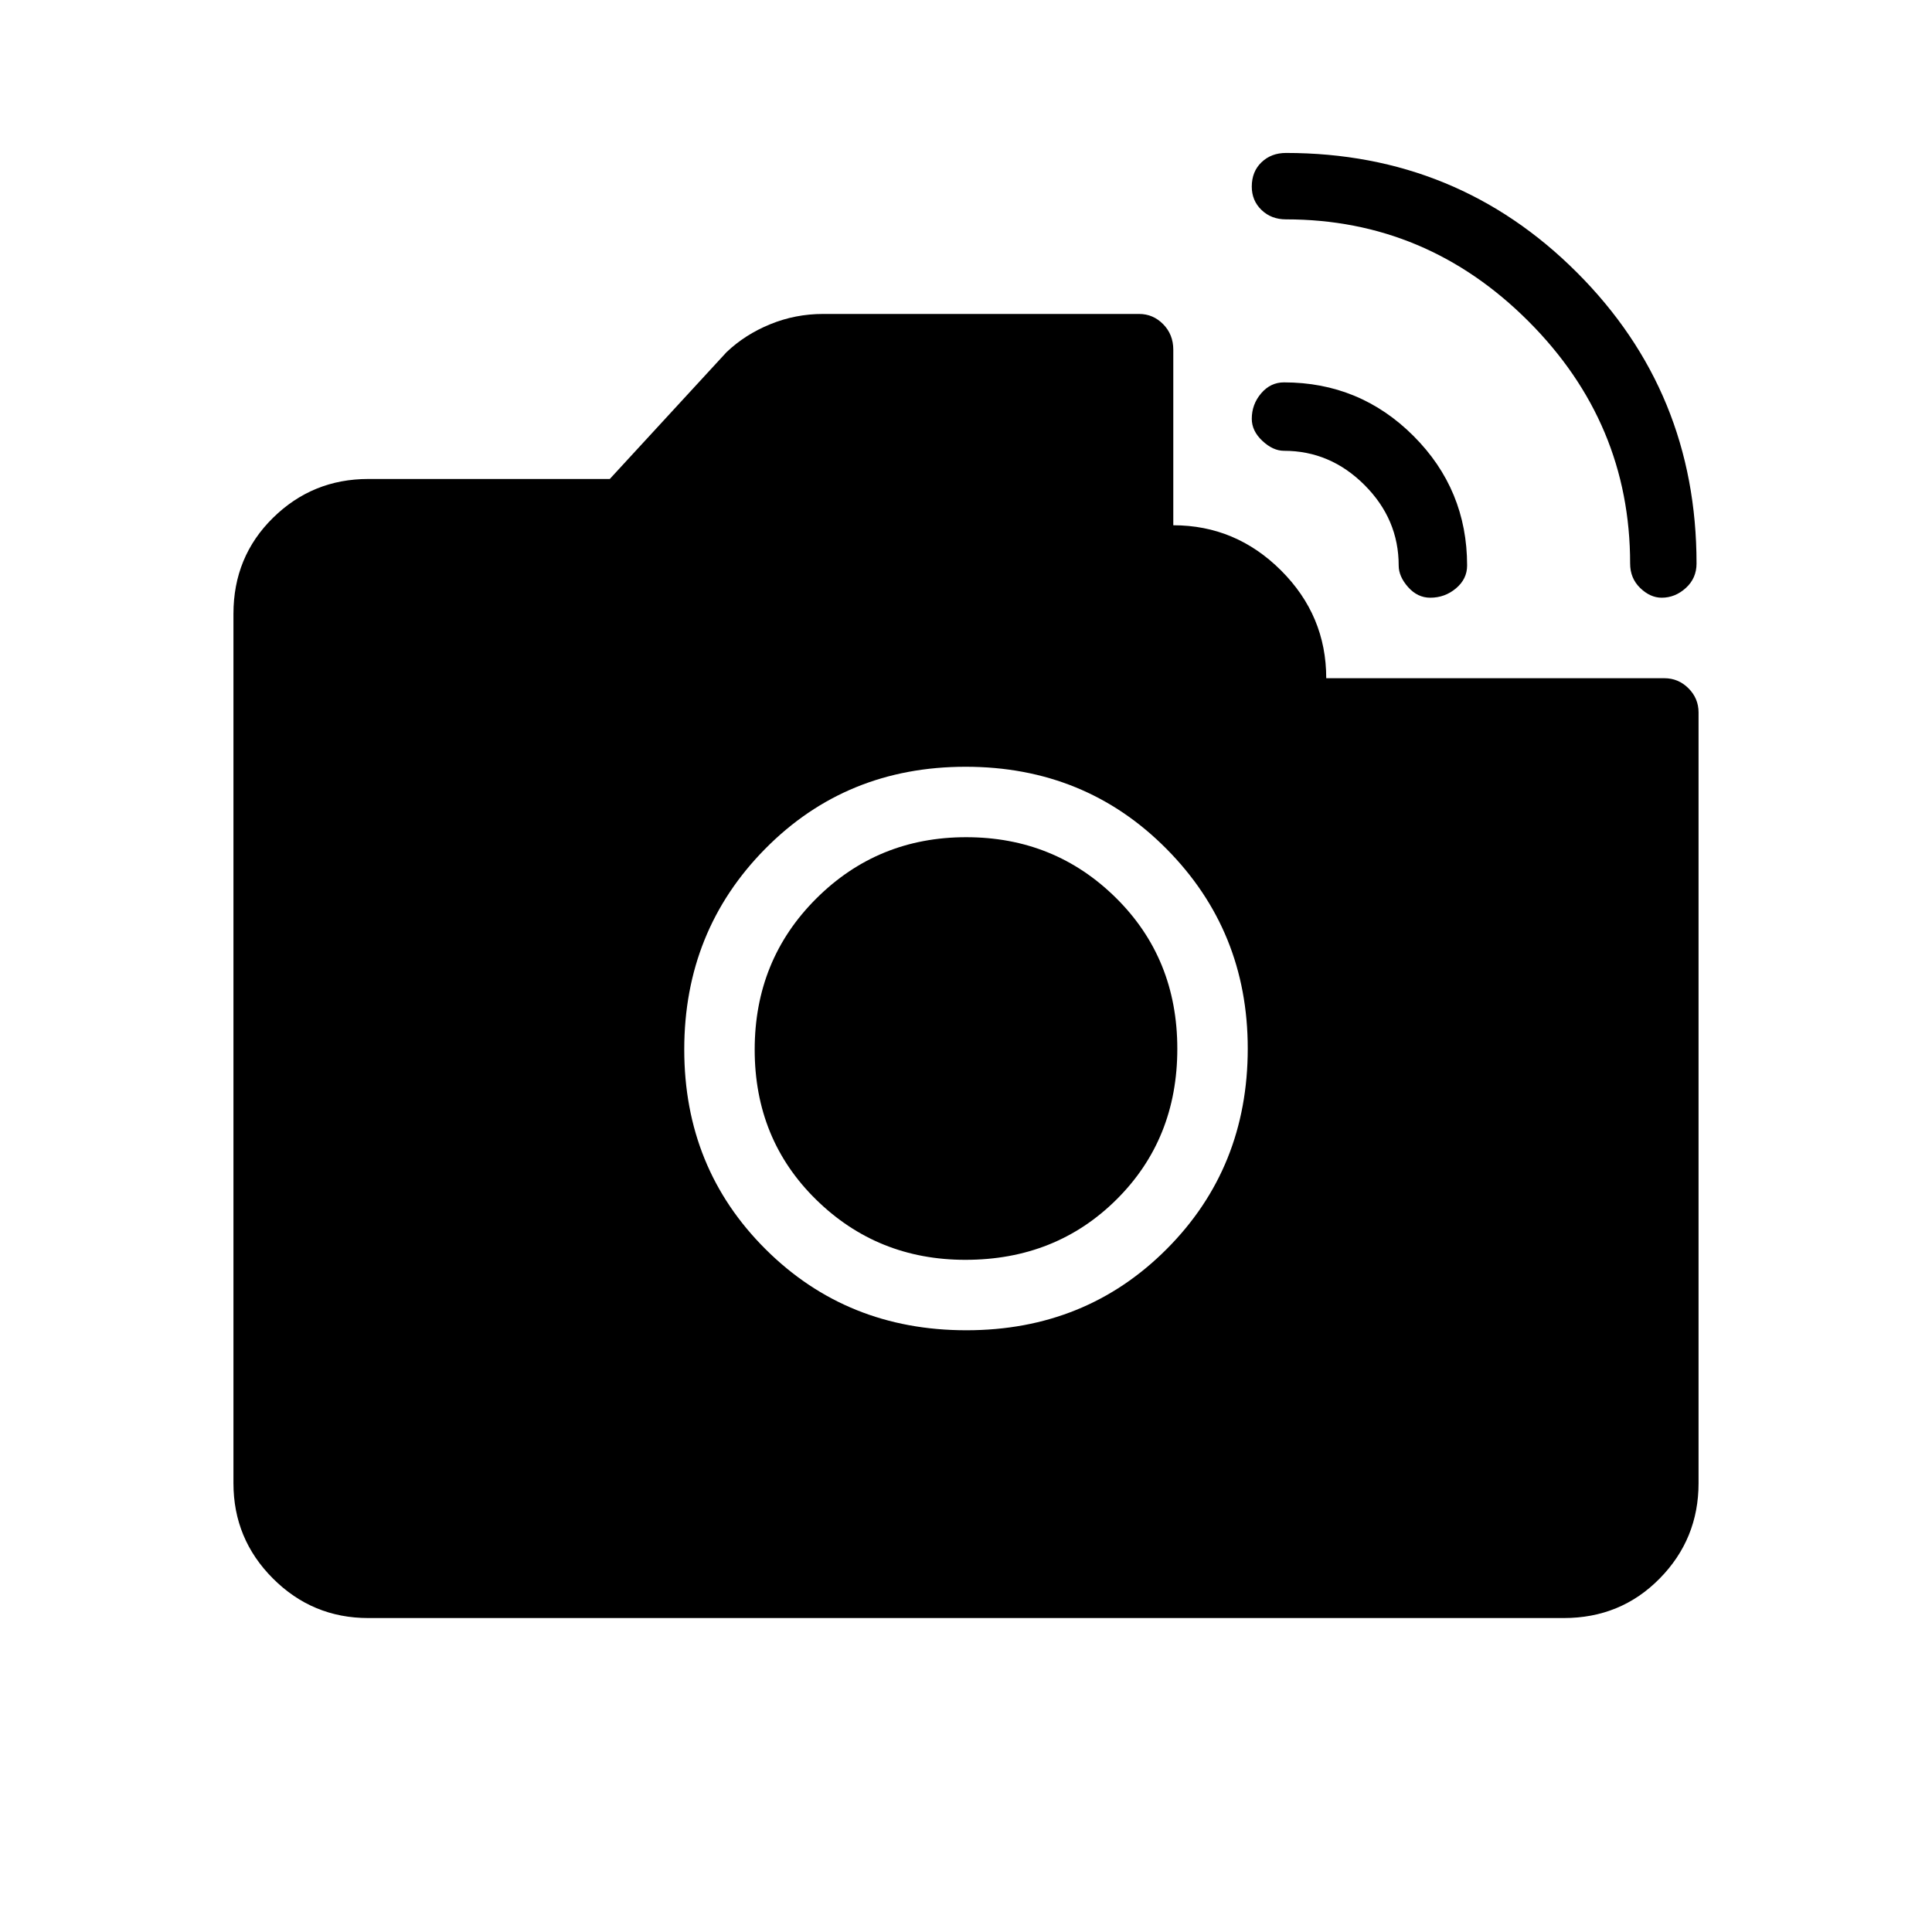 <svg xmlns="http://www.w3.org/2000/svg" height="48" viewBox="0 -960 960 960" width="48"><path d="M825.68-663q-5.68 0-10.68-4.83-5-4.84-5-12.17 0-69.84-50.58-120.42T639-851q-7.33 0-12.17-4.67-4.83-4.66-4.83-11.59 0-7.48 4.83-12.11Q631.67-884 639-884q85.19 0 144.59 59.41Q843-765.19 843-680q0 7.33-5.32 12.17-5.31 4.83-12 4.83Zm-114.99 0q-6.32 0-11.01-5.27Q695-673.54 695-679q0-23.02-16.99-40.01T638-736q-5.46 0-10.73-4.93-5.27-4.94-5.27-10.97 0-7.17 4.65-12.64Q631.3-770 638-770q37.73 0 64.37 26.63Q729-716.73 729-679q0 6.7-5.53 11.35-5.52 4.65-12.78 4.65ZM480.18-299q59.32 0 99.57-40.38Q620-379.75 620-439q0-58.5-40.43-99.25Q539.15-579 479.82-579q-59.32 0-99.57 40.75Q340-497.5 340-438.5t40.43 99.25Q420.85-299 480.18-299Zm-.46-35q-43.72 0-74.22-29.94-30.5-29.93-30.5-74.5 0-44.56 30.58-75.06 30.57-30.5 74.5-30.5 43.92 0 74.42 30.14t30.5 75Q585-394 554.82-364t-75.1 30ZM183-156q-27.73 0-47.36-19.64Q116-195.27 116-223v-432q0-28.36 19.64-47.68Q155.27-722 183-722h120l58-63q9.2-8.77 21.7-13.88Q395.2-804 409-804h157q6.98 0 11.99 5.11t5.01 12.66V-699q31 0 53.5 22.41Q659-654.17 659-623h168q6.98 0 11.99 5.01T844-606v383q0 27.73-19.32 47.36Q805.36-156 777-156H183Z"/></svg>